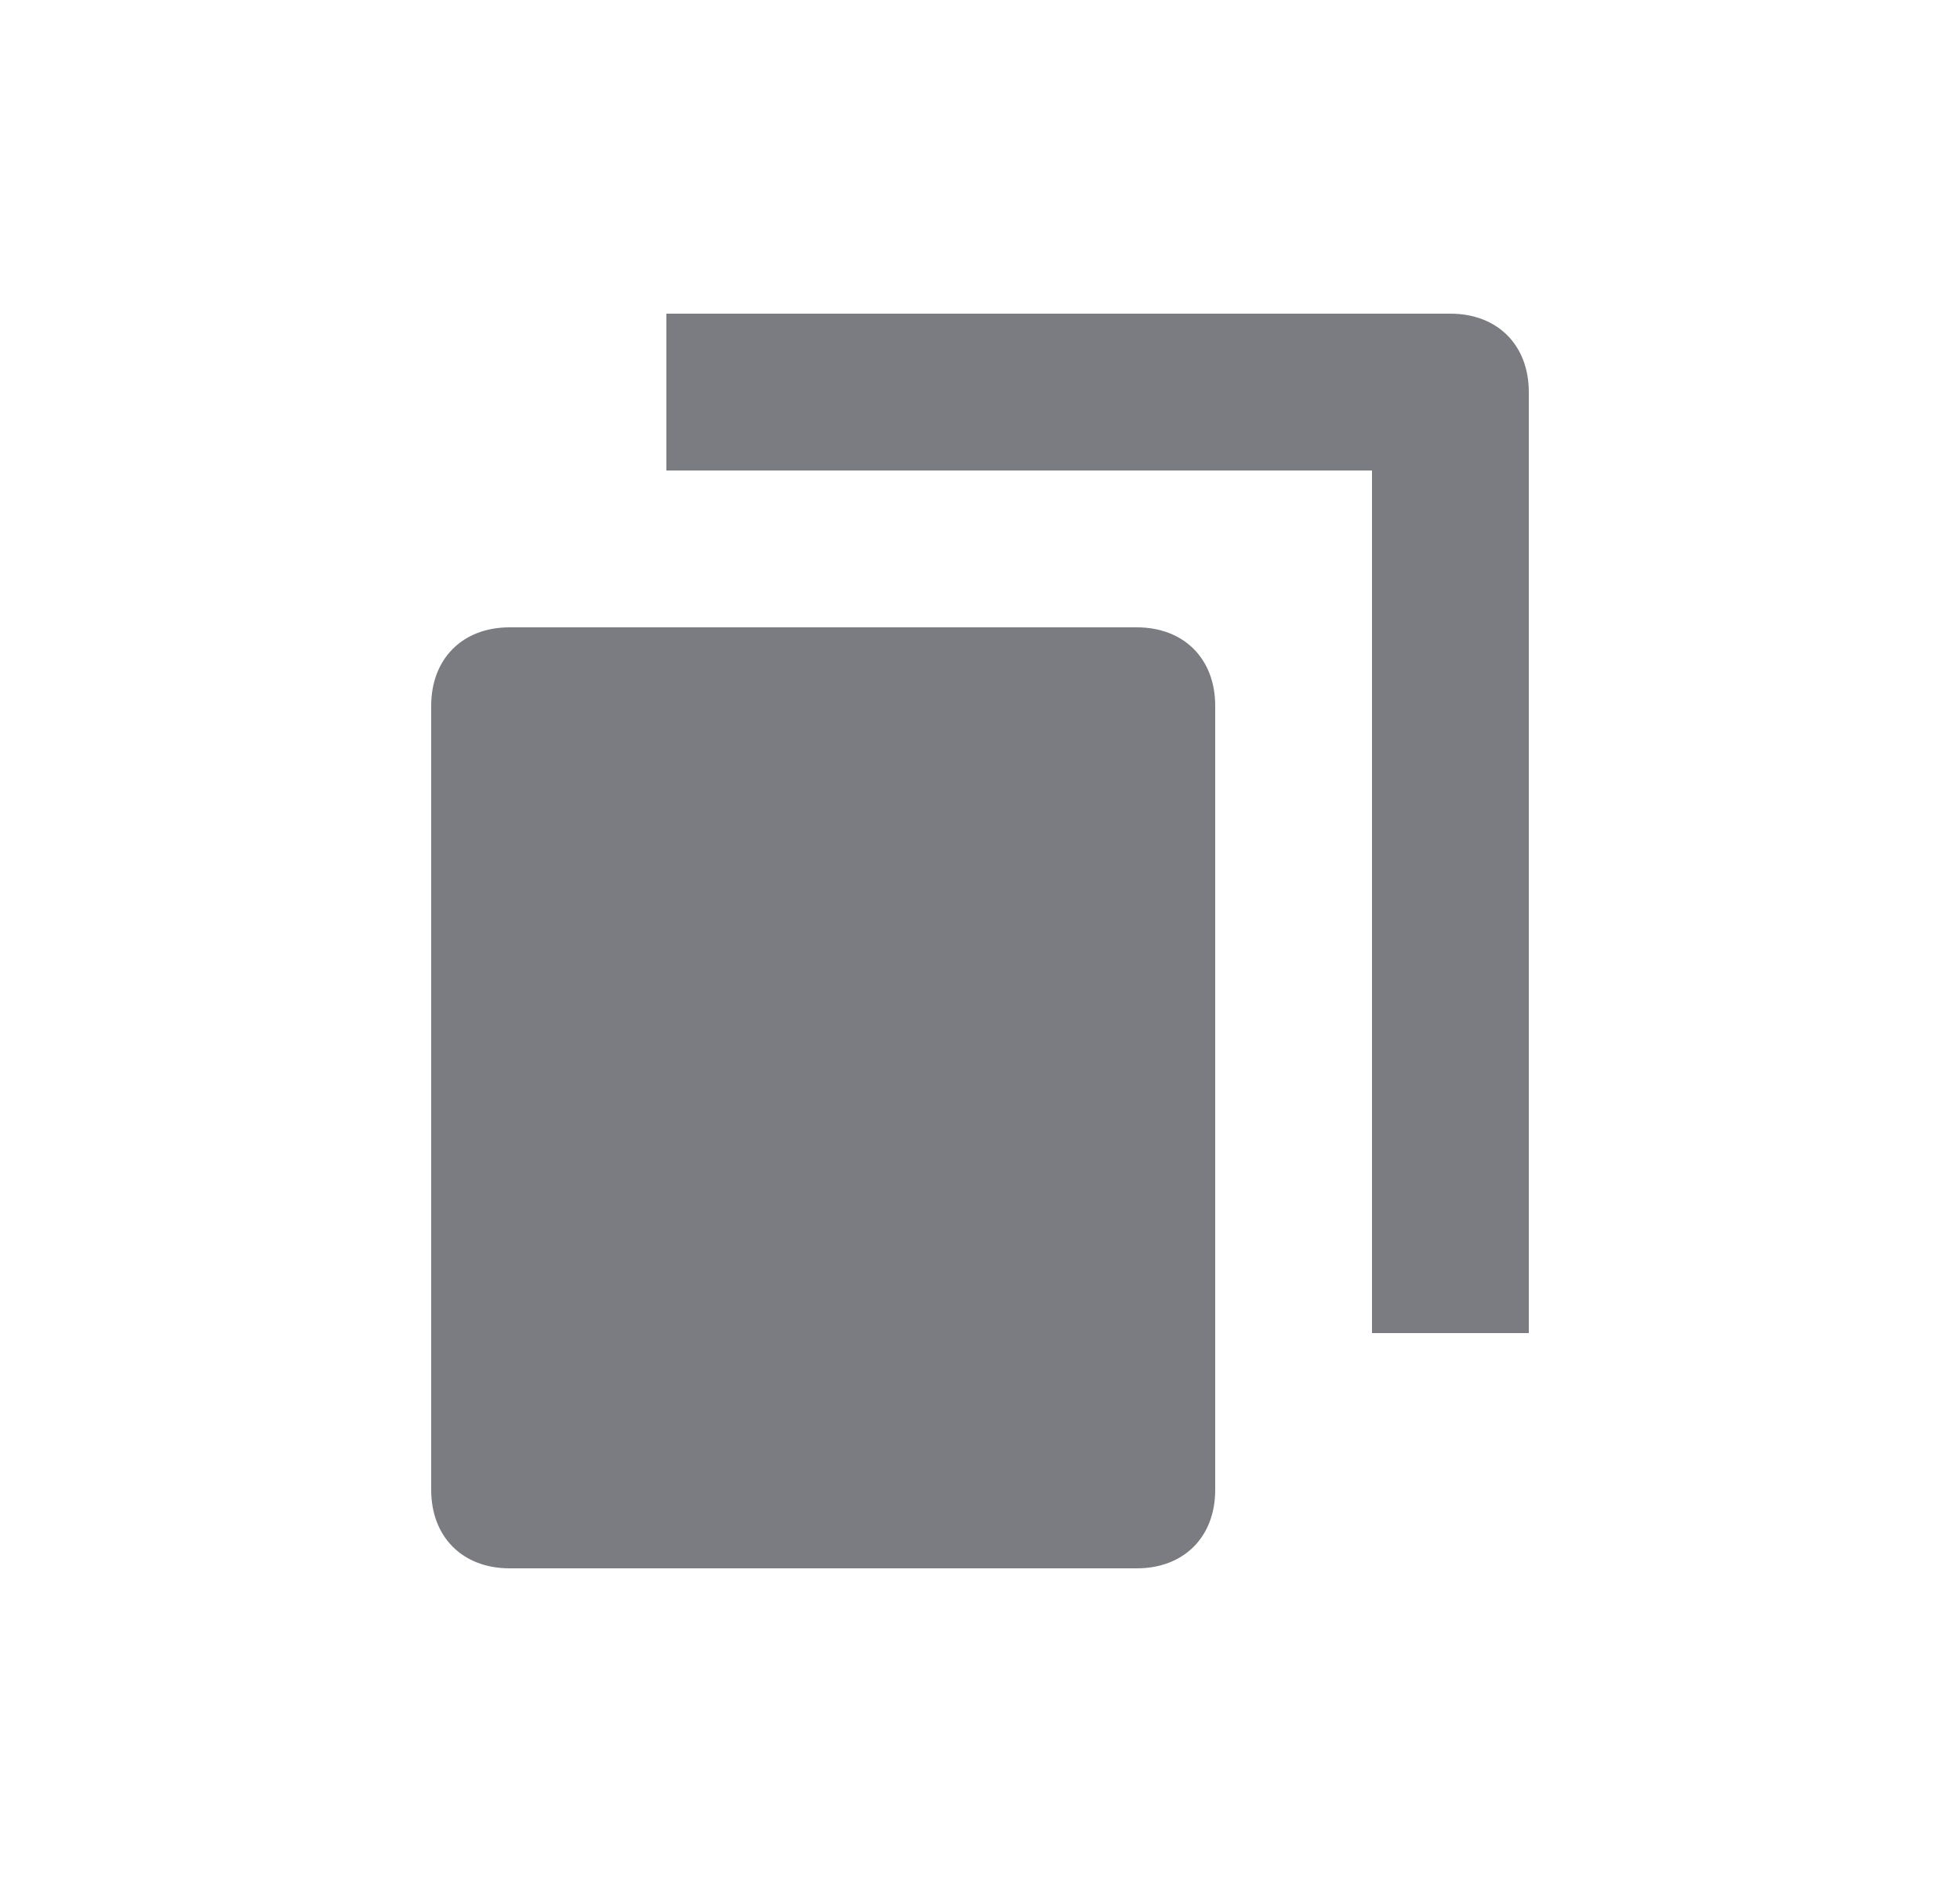 <svg xmlns="http://www.w3.org/2000/svg" width="25" height="24" viewBox="0 0 25 24">
    <path fill="#23232F" fill-rule="nonzero" d="M14.5 8c.6 0 1 .4 1 1v10c0 .6-.4 1-1 1h-8c-.6 0-1-.4-1-1V9c0-.6.4-1 1-1zm4-4c.6 0 1 .4 1 1v12h-2V6h-9V4z" opacity=".6"/>
</svg>
